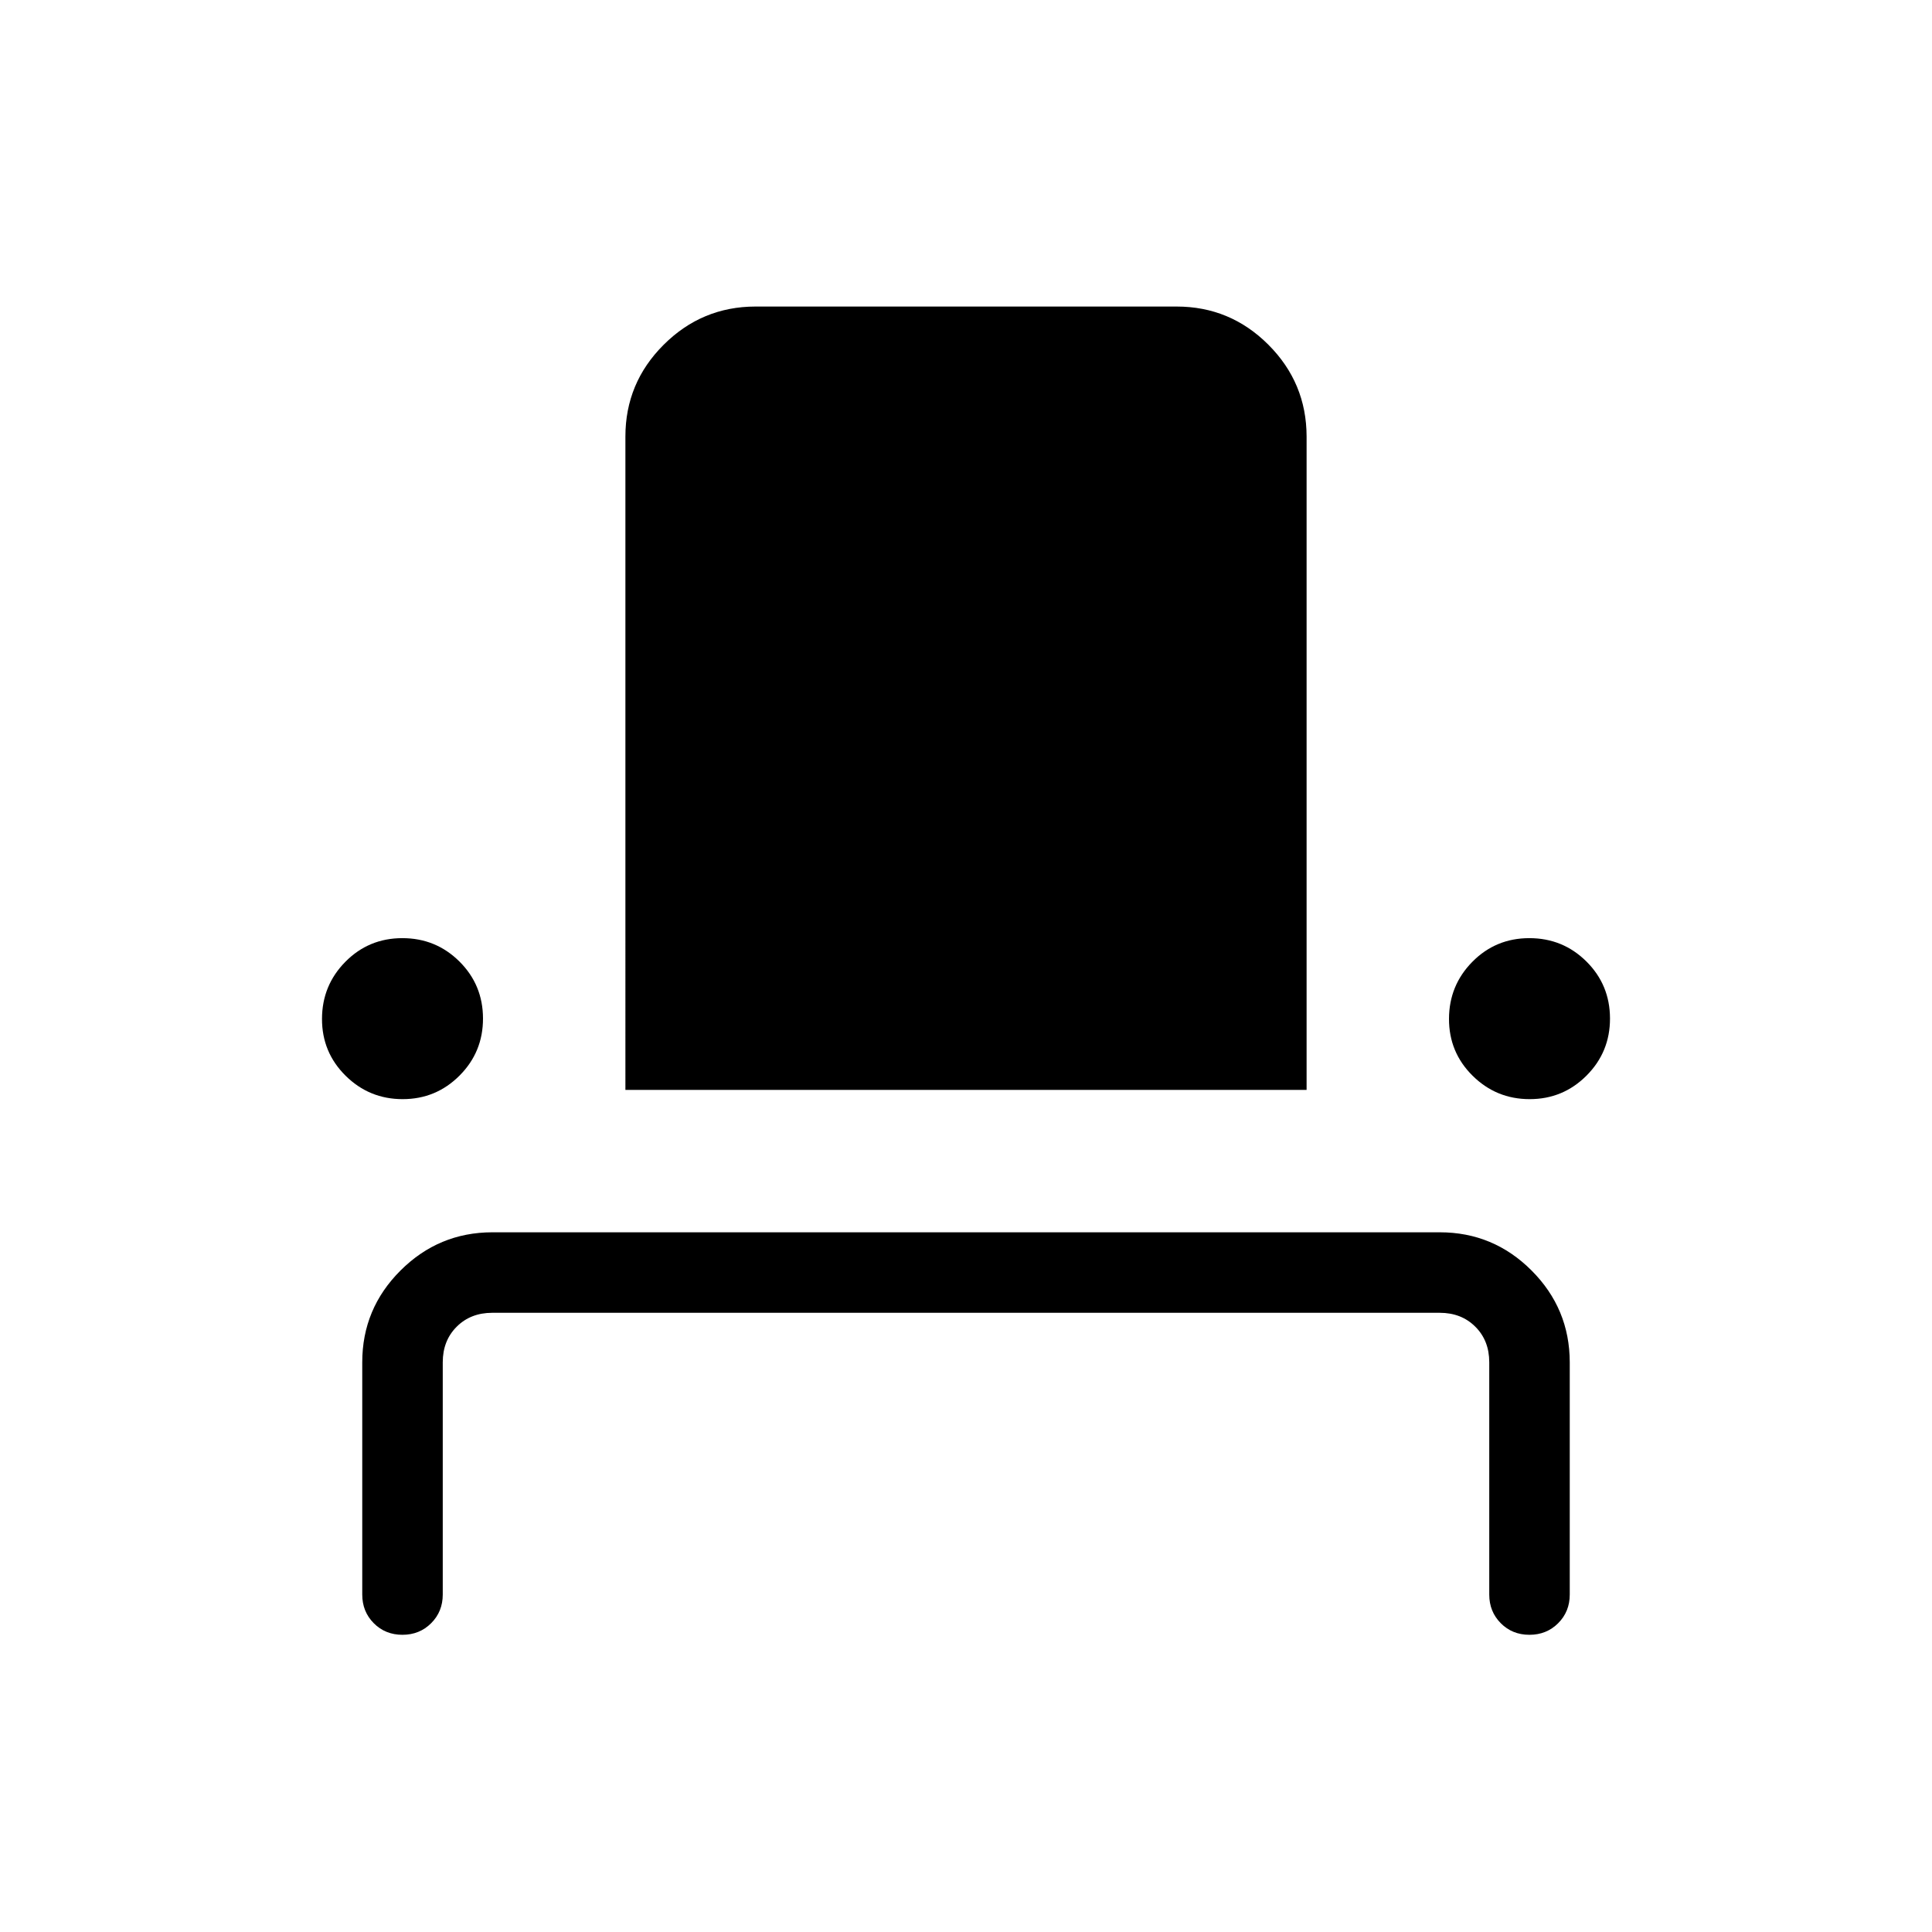 <svg xmlns="http://www.w3.org/2000/svg" width="1em" height="1em" viewBox="0 0 24 24"><path fill="currentColor" d="M5 20.308q-.214 0-.357-.144t-.143-.356v-2.885q0-.666.475-1.14t1.14-.475h11.77q.666 0 1.14.474t.475 1.141v2.885q0 .212-.144.356t-.357.144t-.356-.144t-.143-.356v-2.885q0-.27-.173-.442q-.173-.173-.442-.173H6.115q-.269 0-.442.173t-.173.442v2.885q0 .212-.144.356t-.357.144m.003-6.654q-.415 0-.709-.291T4 12.656t.291-.709t.707-.293t.709.29t.293.707t-.291.71t-.707.293m2.767-.115V5.423q0-.666.475-1.14t1.14-.475h5.232q.666 0 1.14.474t.475 1.141v8.116zm11.233.115q-.415 0-.709-.291T18 12.656t.291-.709t.707-.293t.709.29t.293.707t-.291.71t-.707.293"/></svg>